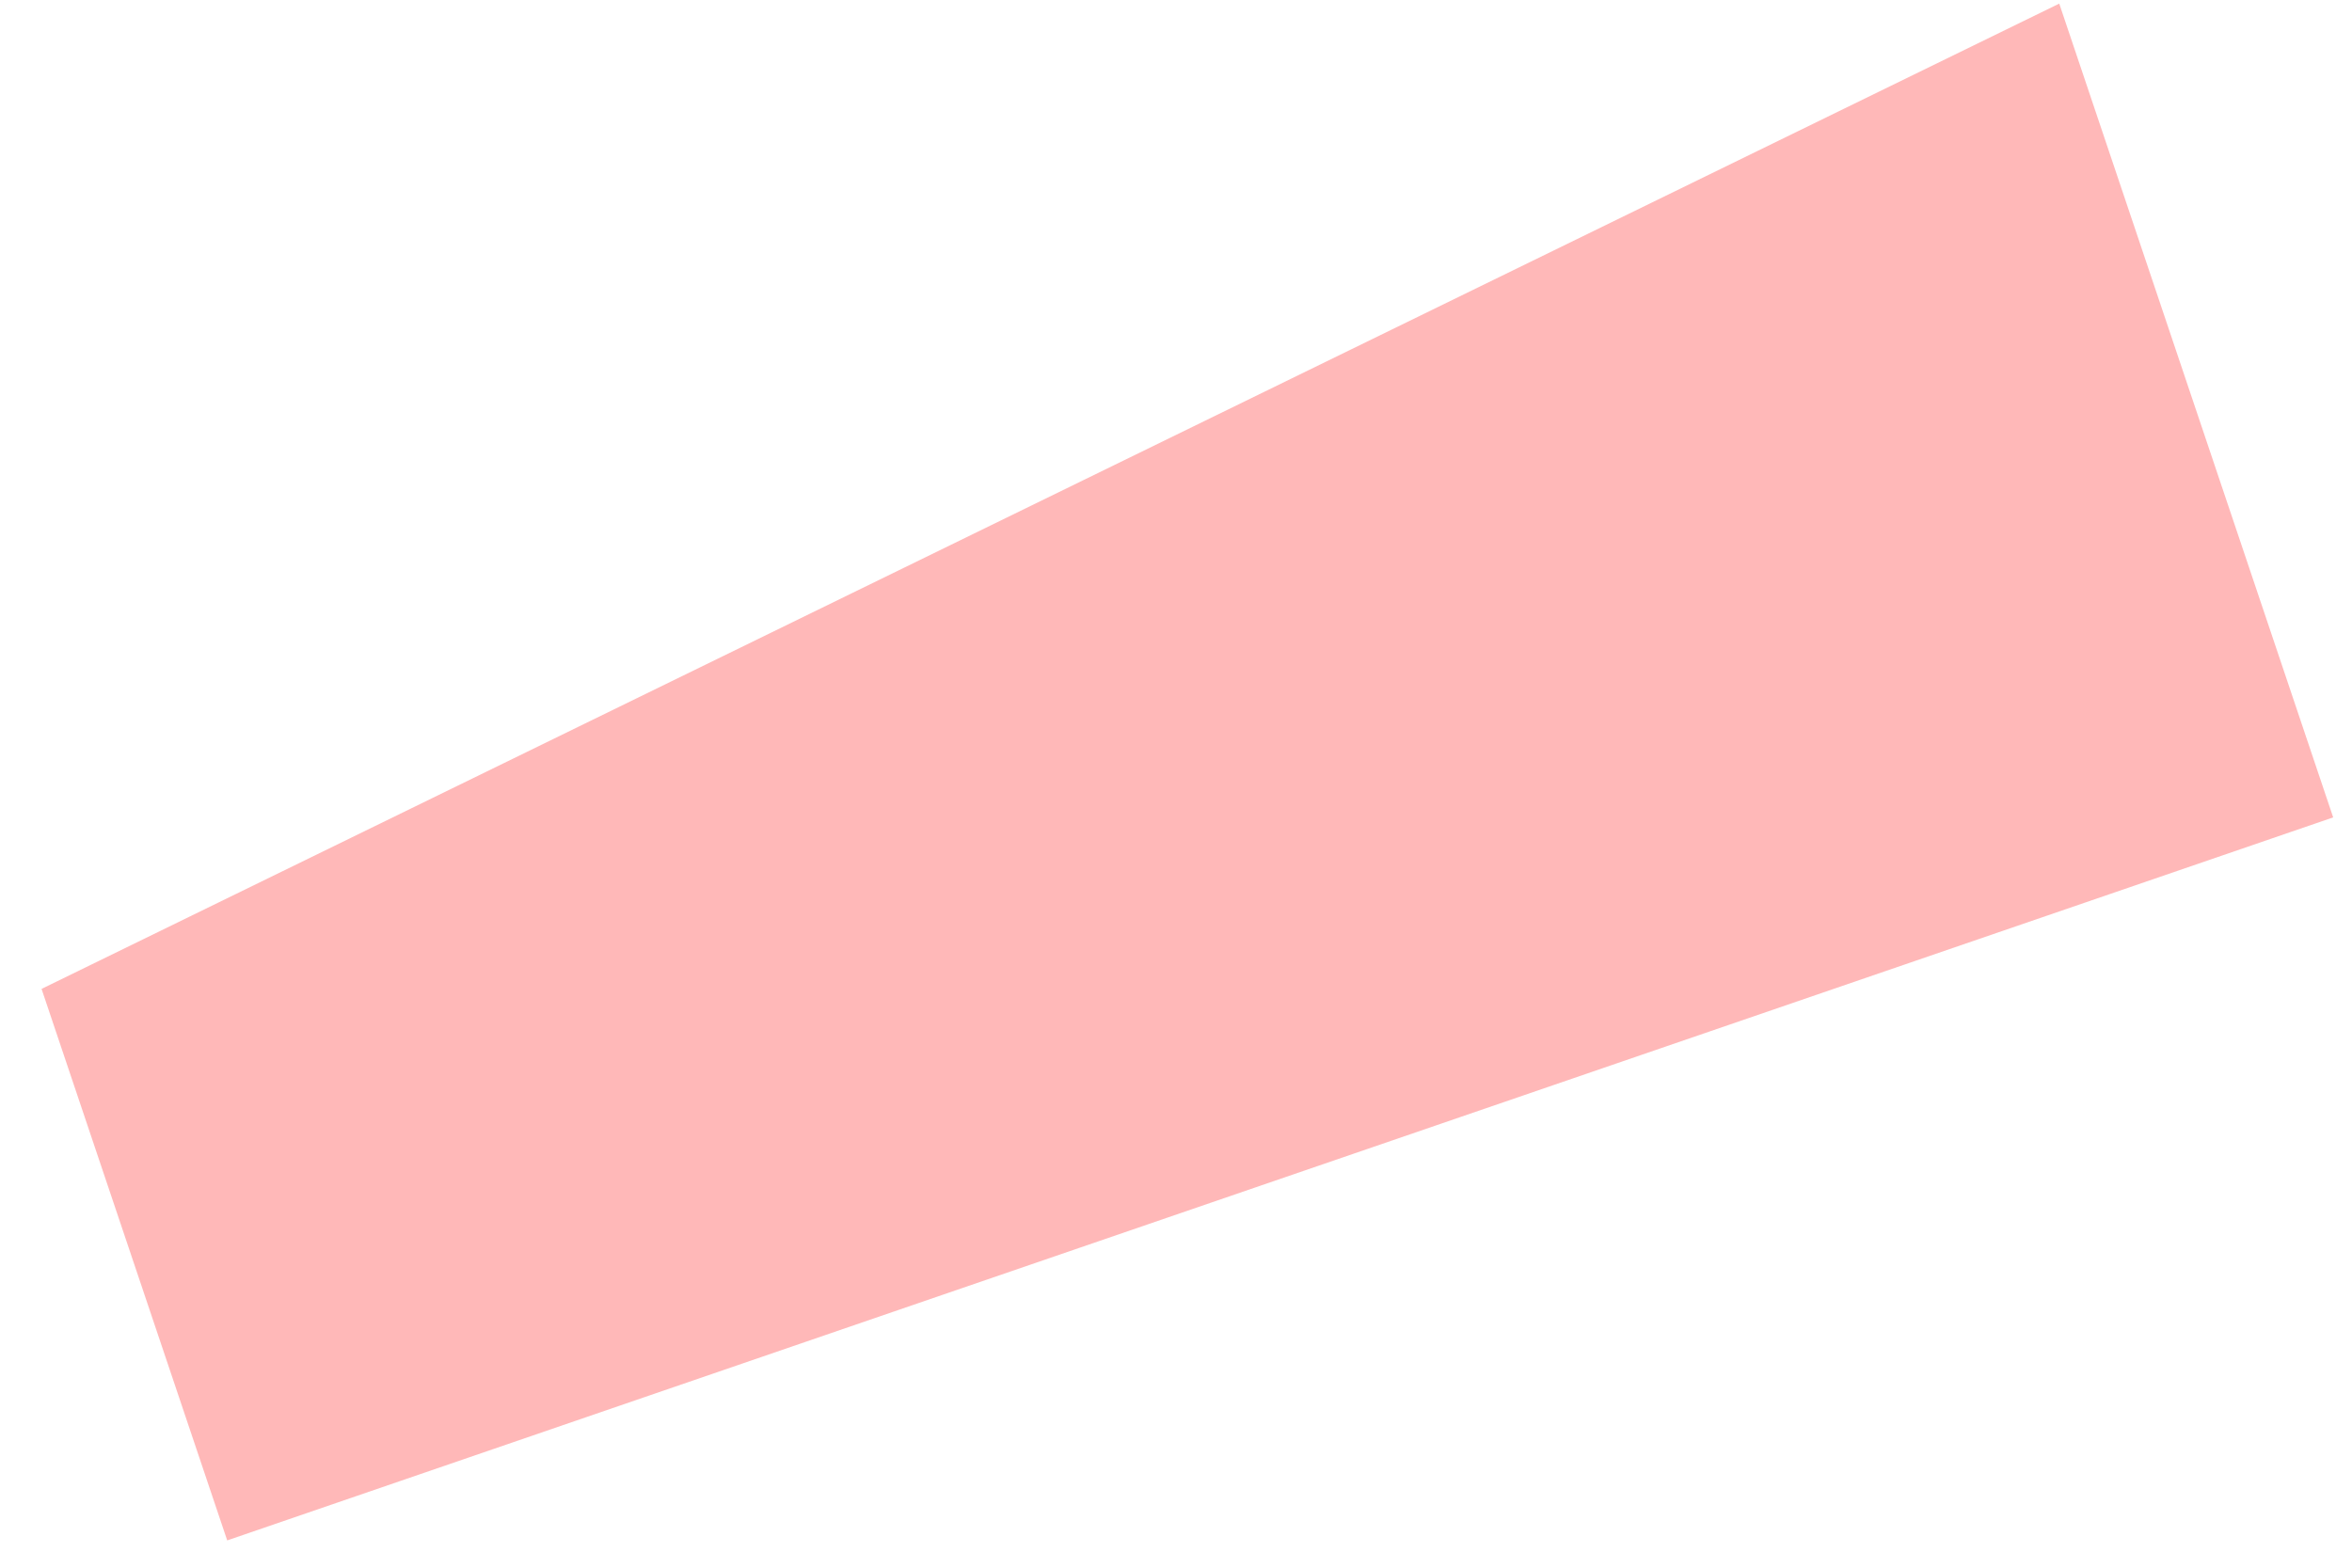 ﻿<?xml version="1.0" encoding="utf-8"?>
<svg version="1.1" xmlns:xlink="http://www.w3.org/1999/xlink" width="15px" height="10px" xmlns="http://www.w3.org/2000/svg">
  <g transform="matrix(1 0 0 1 -650 -4464 )">
    <path d="M 1.449 9.826  L 0.265 6.308  L 13.133 0.023  L 14.88 5.214  L 1.449 9.826  Z " fill-rule="nonzero" fill="#ffb8b8" stroke="none" transform="matrix(1 0 0 1 650 4464 )" />
  </g>
</svg>